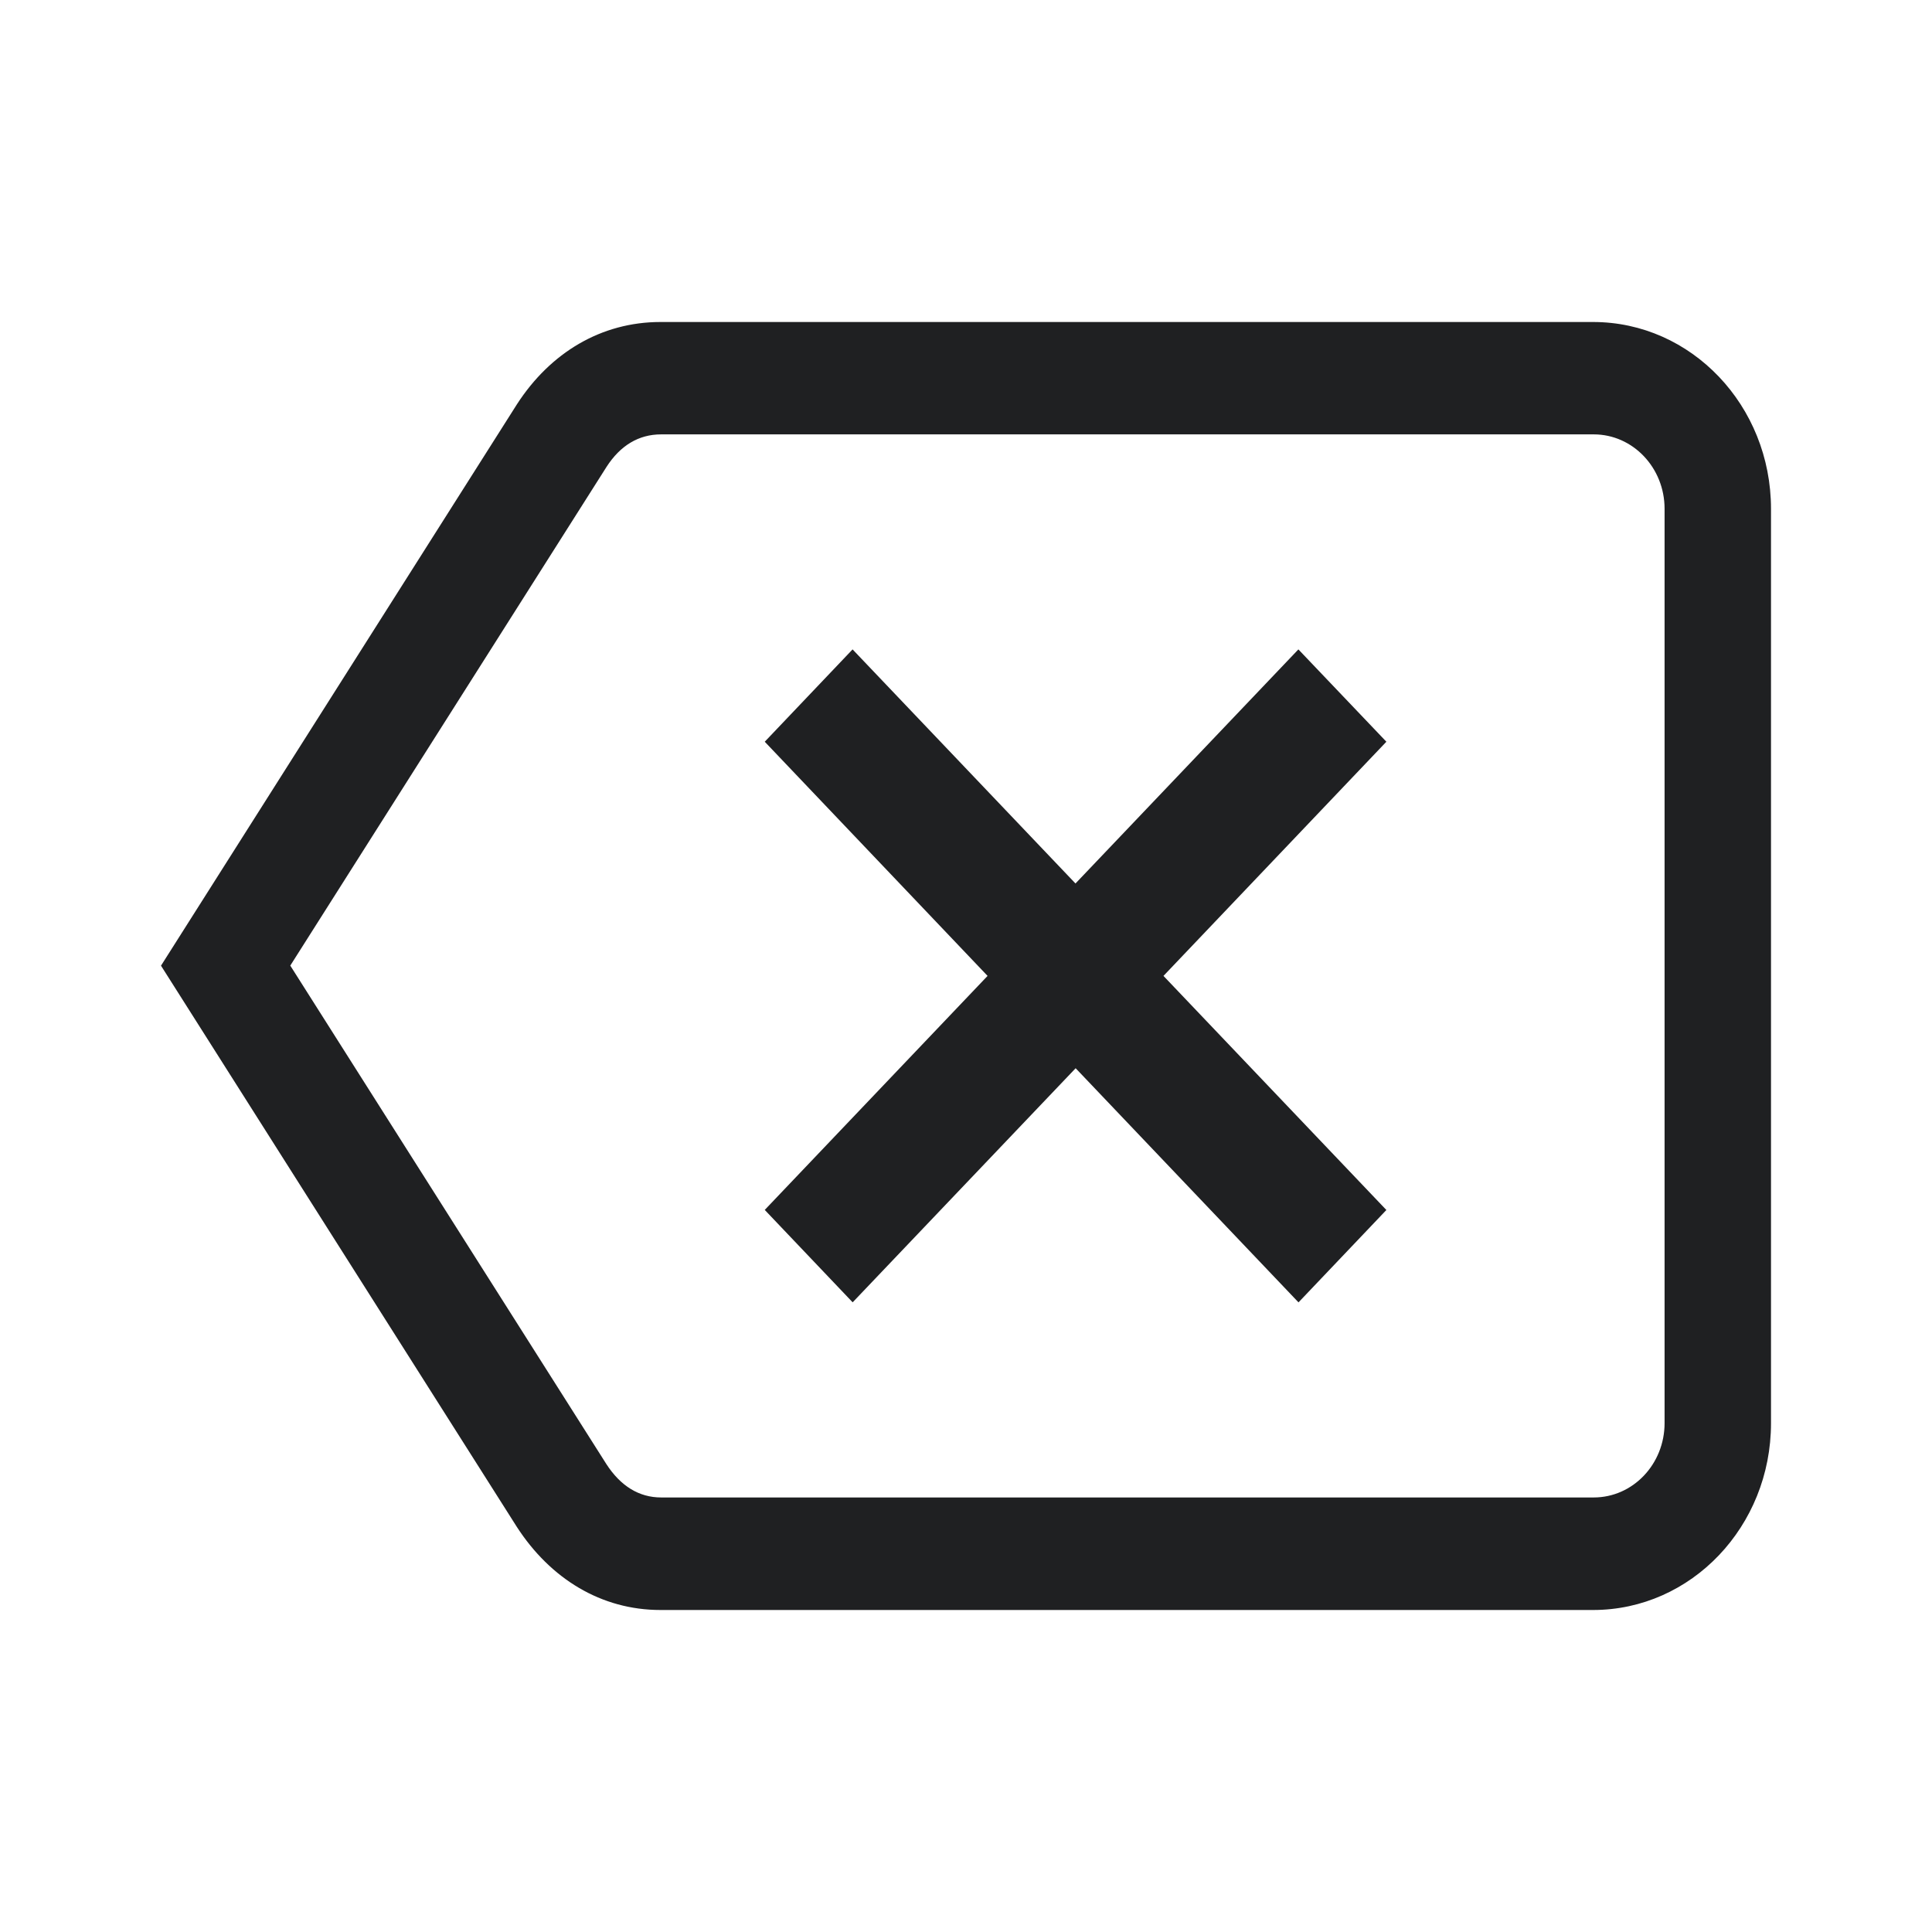 <svg xmlns:xlink="http://www.w3.org/1999/xlink" xmlns="http://www.w3.org/2000/svg" data-v-02b41ee4="" aria-hidden="true" class="svg-icon svg-icon--default svg-icon--primary" width="24"  height="24" ><defs><symbol xmlns="http://www.w3.org/2000/svg" fill="none" viewBox="0 0 24 24" id="icon-common-cancel"><path fill="#1F2022" d="M16.129 16.18l1.093-1.149-2.769-2.908 2.769-2.909-1.093-1.147-2.769 2.908-2.769-2.908L9.5 9.214l2.768 2.909L9.5 15.03l1.092 1.148 2.77-2.908 2.768 2.908z"></path><path fill="#1F2022" fill-rule="evenodd" d="M19.79 4C21.011 4 22 5.039 22 6.321V17.68C22 18.96 21.011 20 19.79 20H8.205c-.736 0-1.367-.387-1.785-1.033L2 11.996 6.423 5.02C6.837 4.381 7.468 4 8.205 4H19.79zM3.606 11.995l3.925 6.19c.178.276.408.417.682.417h11.585c.486 0 .88-.413.88-.924V6.32c0-.51-.394-.924-.88-.924H8.213c-.279 0-.507.138-.678.403l-3.929 6.196z" clip-rule="evenodd"></path></symbol></defs><use data-v-02b41ee4="" xlink:href="#icon-common-cancel" fill="#FFFFFF"></use></svg>